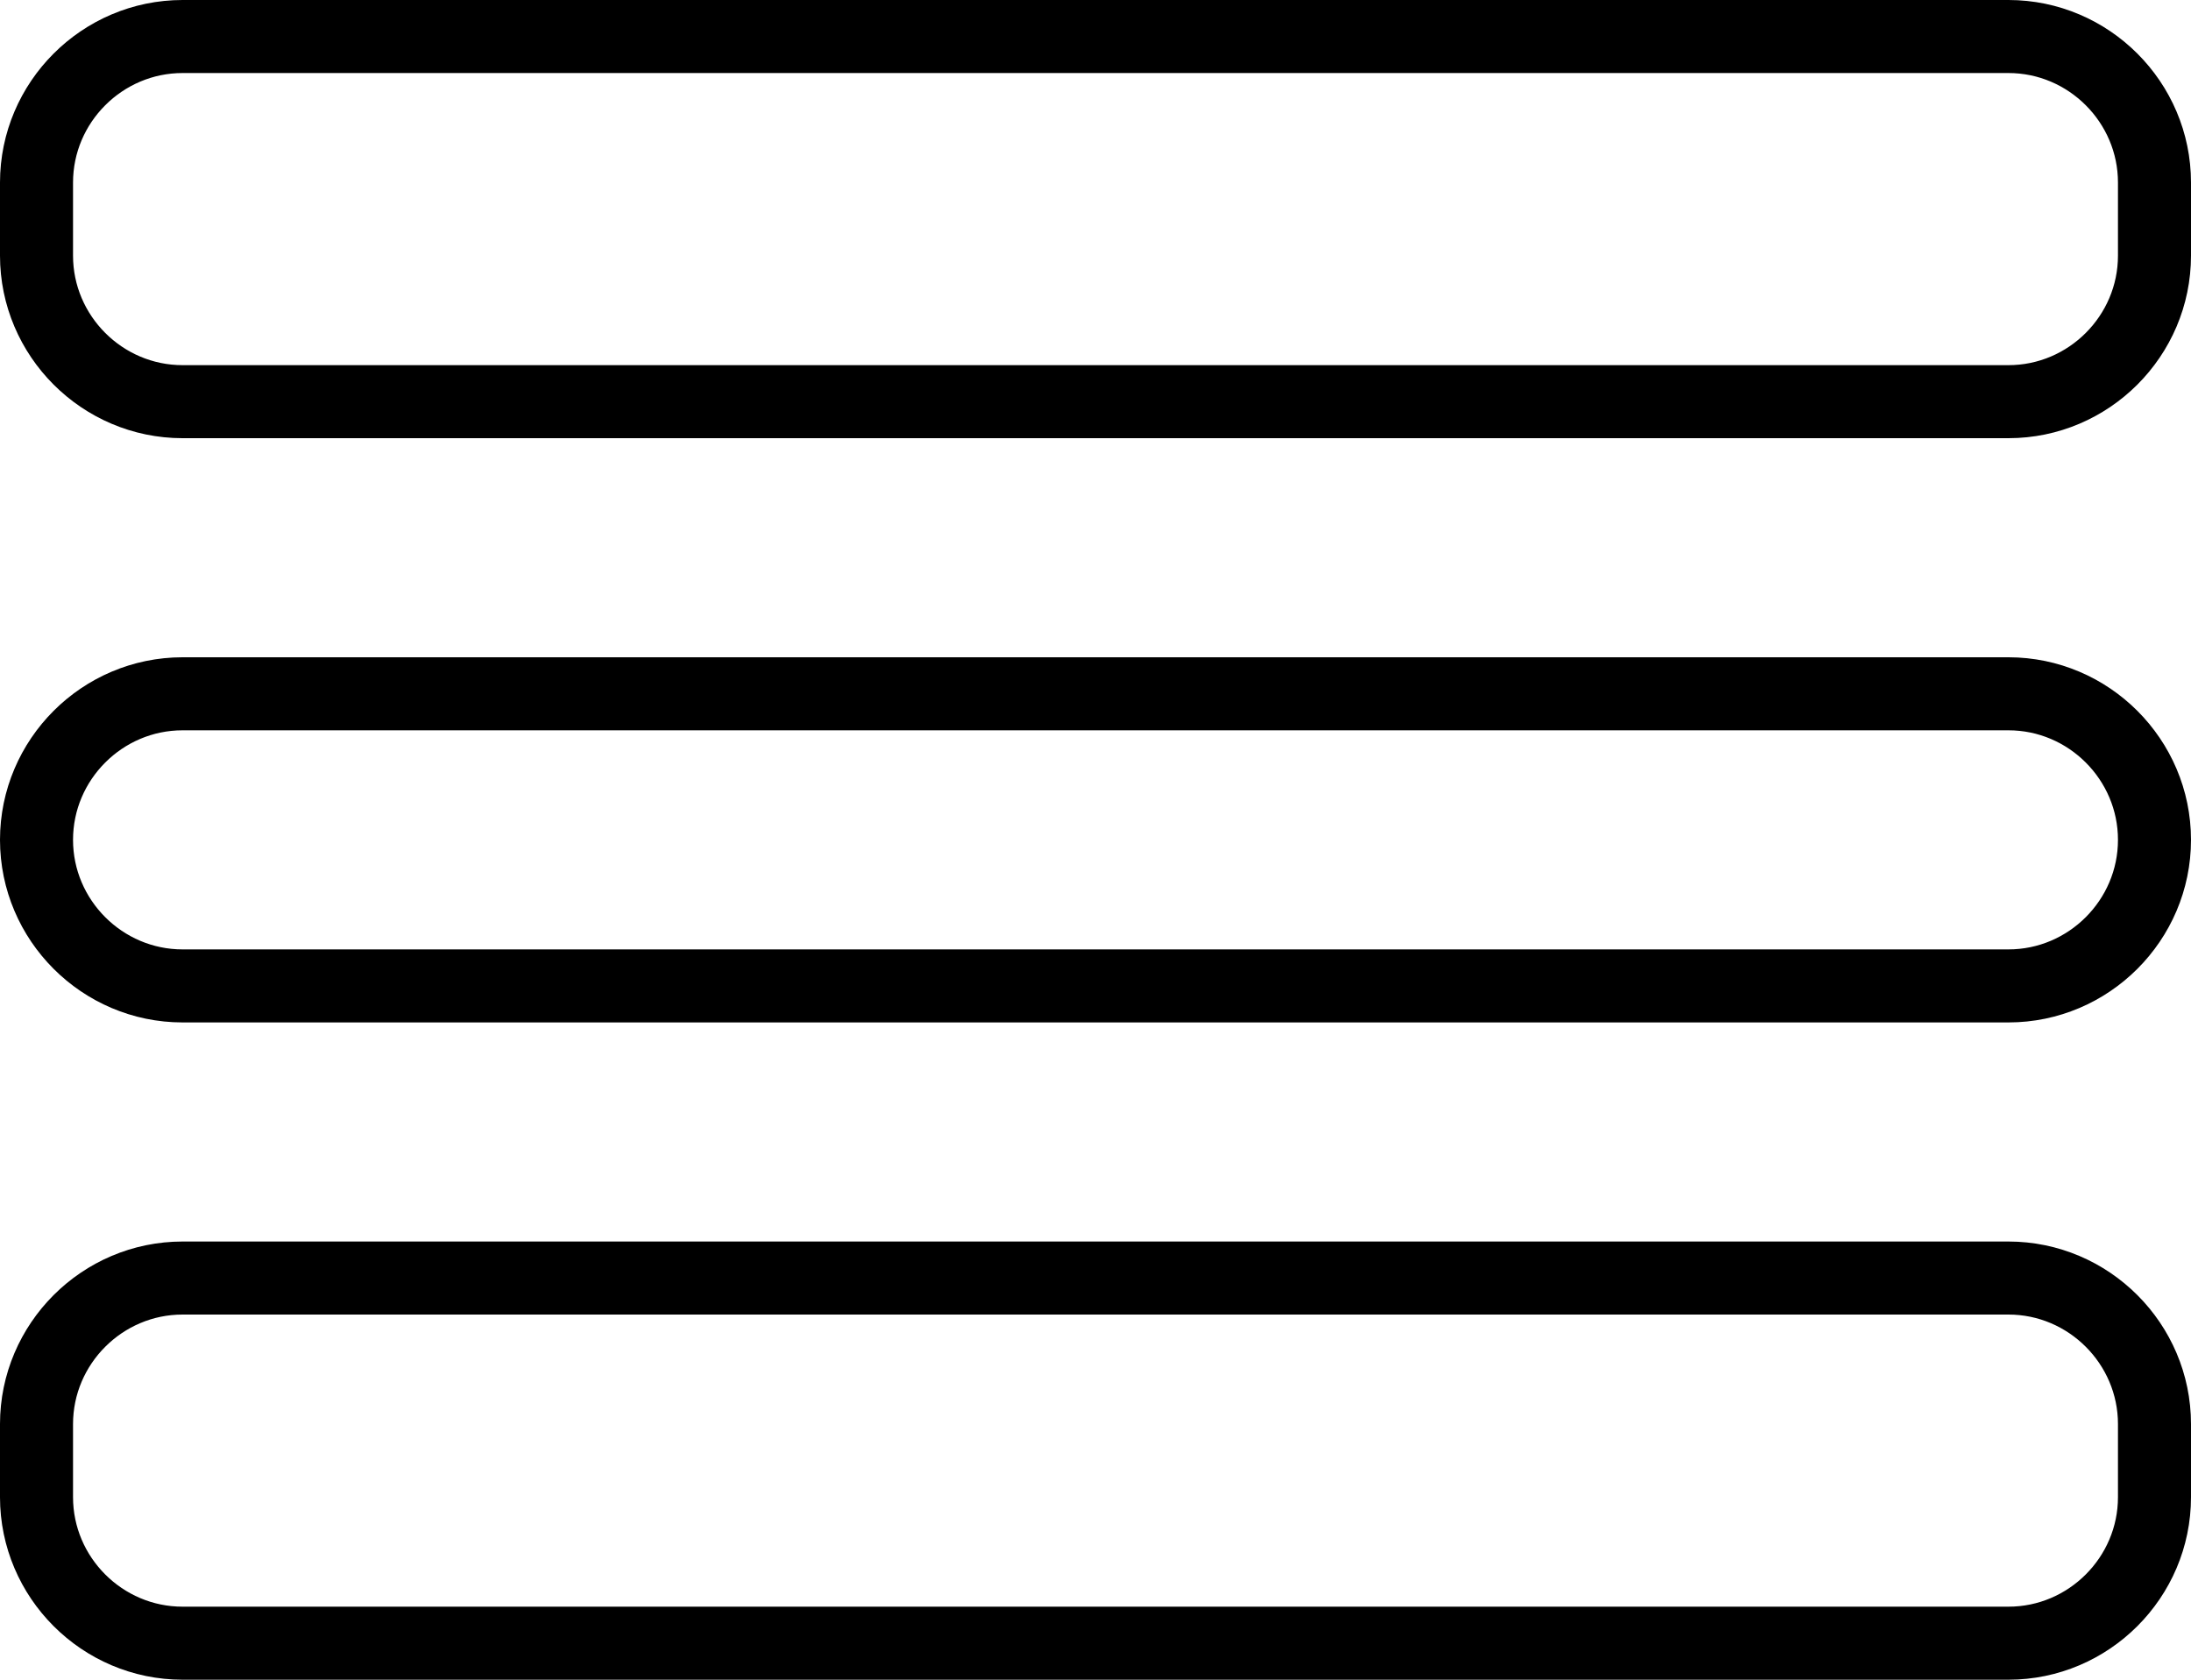 <?xml version="1.0" encoding="utf-8"?>
<!-- Generator: Adobe Illustrator 16.0.0, SVG Export Plug-In . SVG Version: 6.00 Build 0)  -->
<!DOCTYPE svg PUBLIC "-//W3C//DTD SVG 1.1//EN" "http://www.w3.org/Graphics/SVG/1.1/DTD/svg11.dtd">
<svg version="1.1" id="Слой_1" xmlns="http://www.w3.org/2000/svg" xmlns:xlink="http://www.w3.org/1999/xlink" x="0px" y="0px"
	 width="30px" height="23px" viewBox="0 0 30 23" enable-background="new 0 0 30 23" xml:space="preserve">
<g>
	<g>
		<g>
			<path fill="none" stroke="#000000" stroke-linecap="round" stroke-linejoin="round" stroke-miterlimit="10" d="M29.5,3.5
				c0,1.1-0.9,2-2,2h-25c-1.1,0-2-0.9-2-2v-1c0-1.1,0.9-2,2-2h25c1.1,0,2,0.9,2,2V3.5z"/>
		</g>
		<g>
			<path fill="none" stroke="#000000" stroke-linecap="round" stroke-linejoin="round" stroke-miterlimit="10" d="M29.5,11.5
				c0,1.1-0.9,2-2,2h-25c-1.1,0-2-0.9-2-2l0,0c0-1.1,0.9-2,2-2h25C28.6,9.5,29.5,10.4,29.5,11.5L29.5,11.5z"/>
		</g>
		<g>
			<path fill="none" stroke="#000000" stroke-linecap="round" stroke-linejoin="round" stroke-miterlimit="10" d="M29.5,20.5
				c0,1.1-0.9,2-2,2h-25c-1.1,0-2-0.9-2-2v-1c0-1.1,0.9-2,2-2h25c1.1,0,2,0.9,2,2V20.5z"/>
		</g>
	</g>
</g>
</svg>
